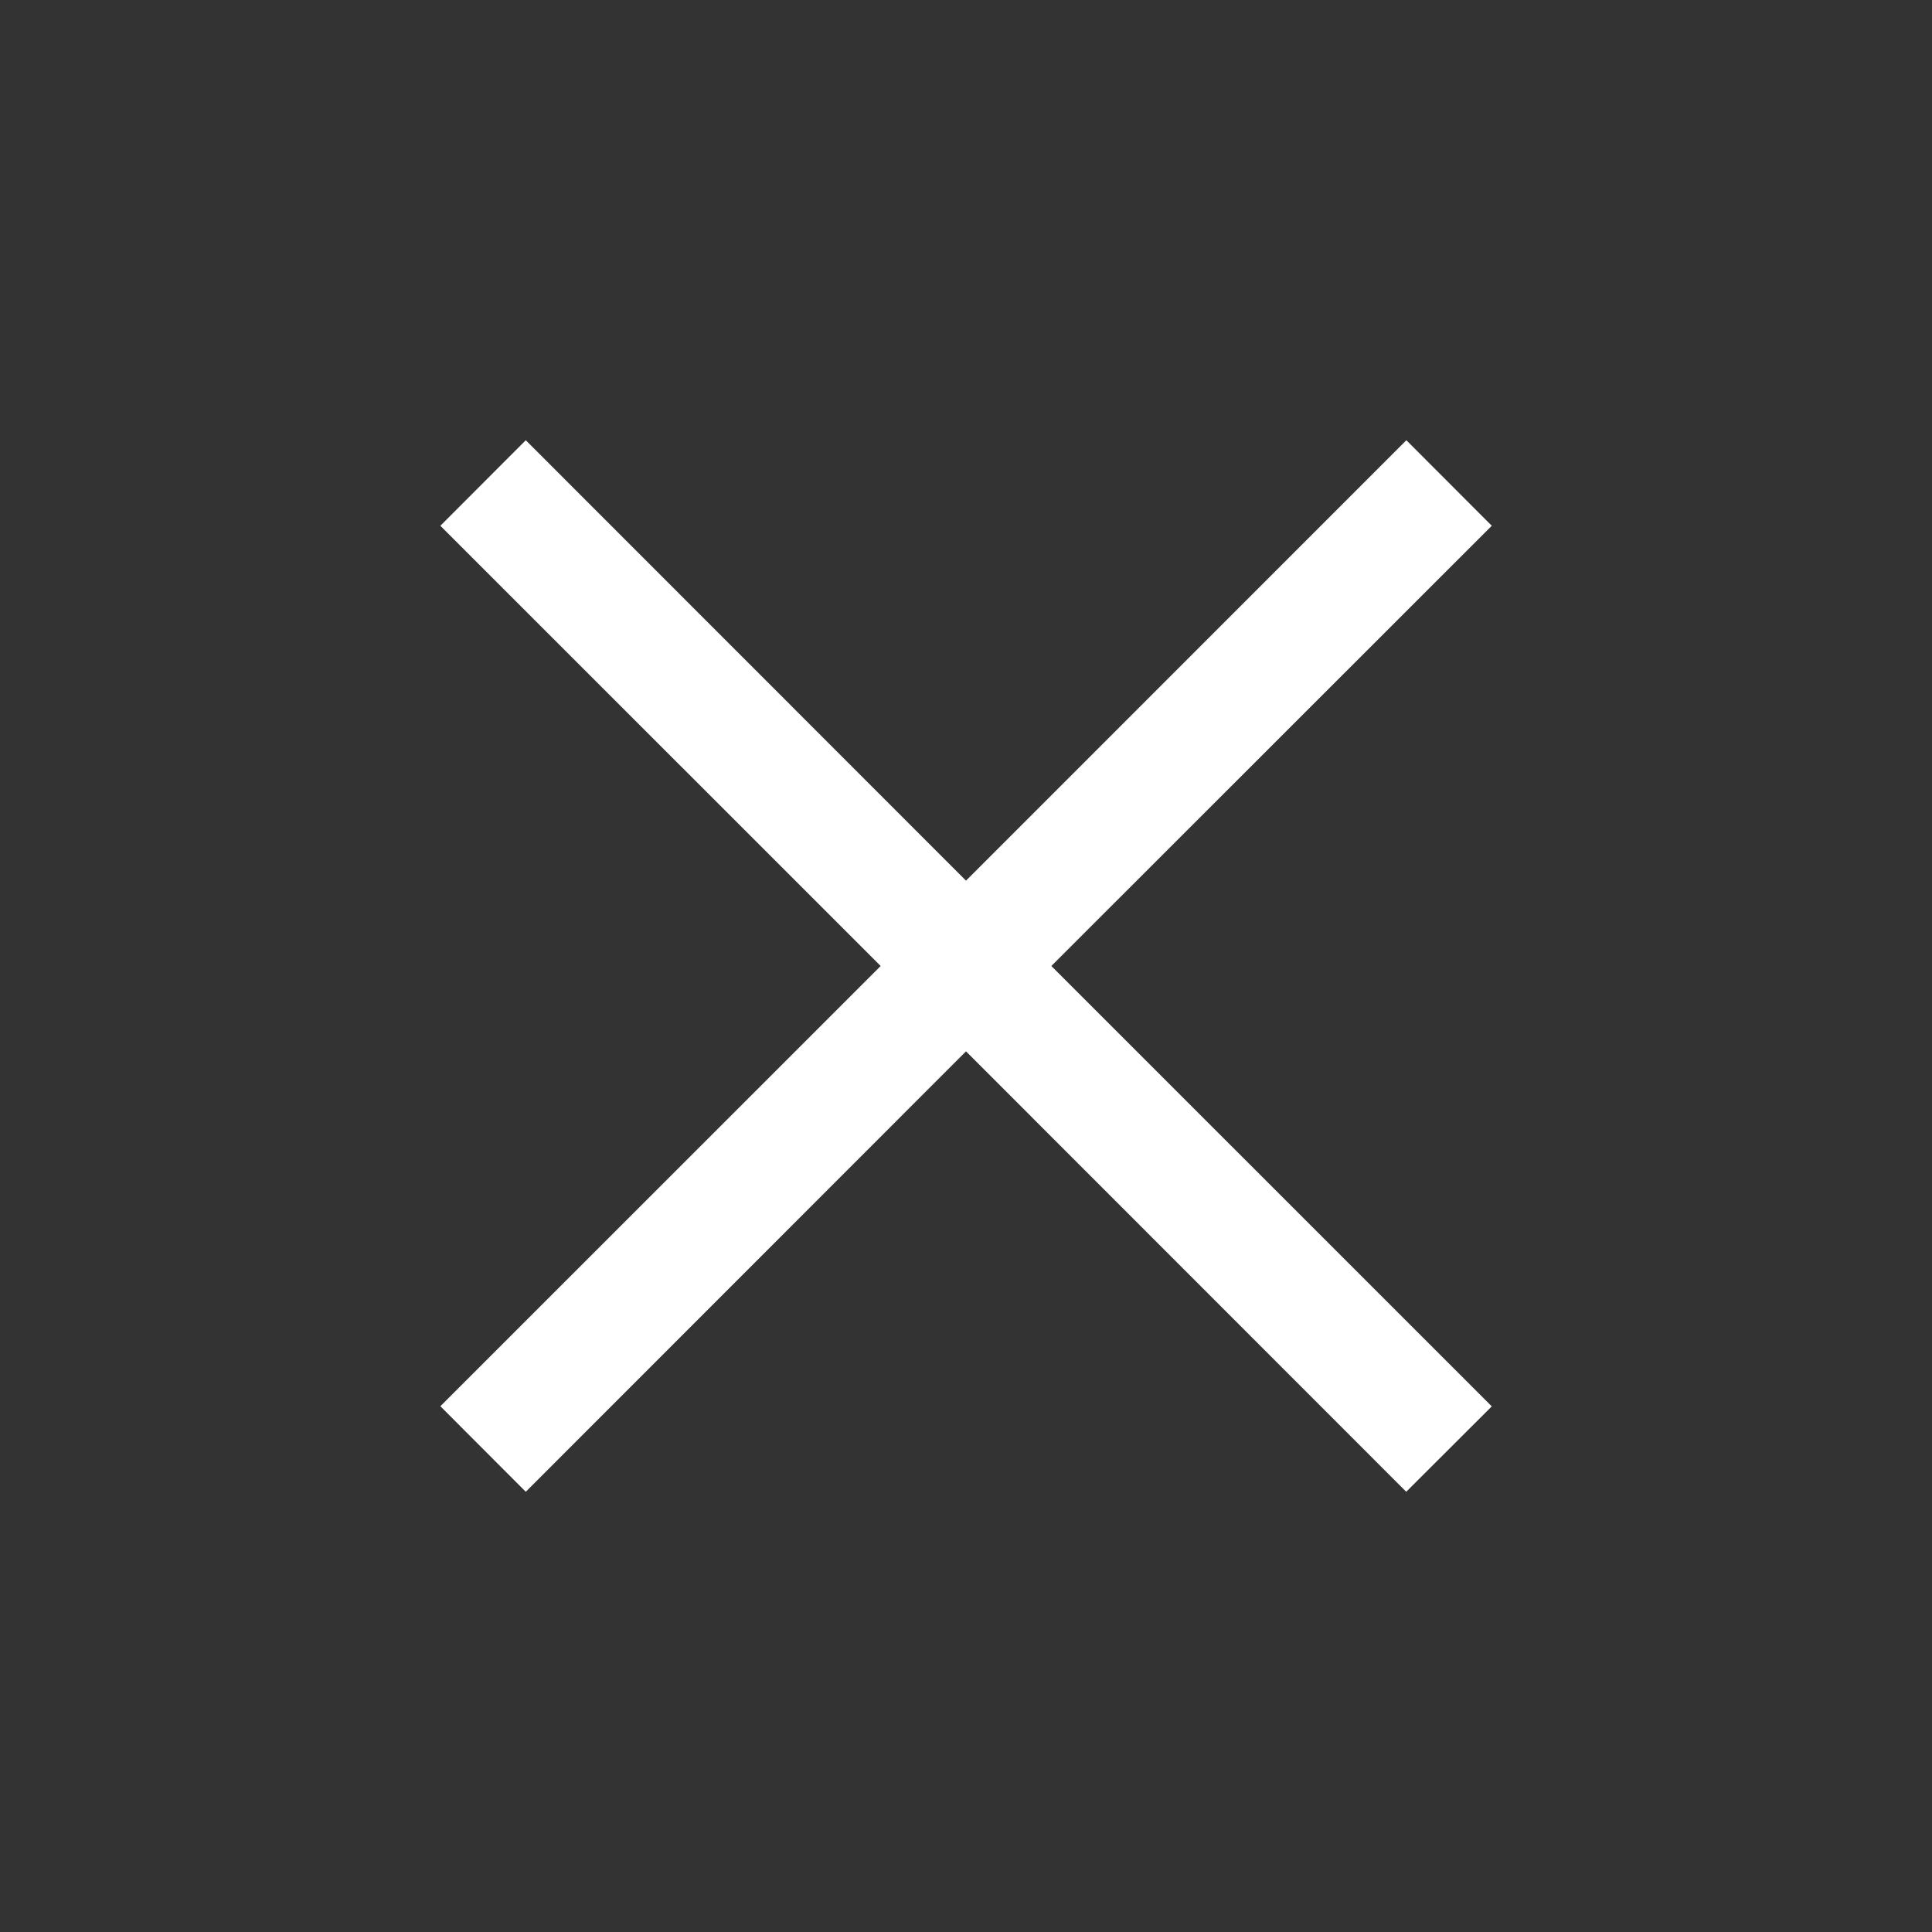 <svg width="29" height="29" viewBox="0 0 29 29" fill="none" xmlns="http://www.w3.org/2000/svg">
<rect x="0" y="0" width="29" height="29" fill="#333333" stroke="none"/>
<path fill-rule="evenodd" clip-rule="evenodd" d="M14.5 15.781L21.108 22.392L22.392 21.11L15.781 14.5L22.392 7.892L21.11 6.608L14.5 13.219L7.892 6.608L6.61 7.892L13.219 14.5L6.61 21.108L7.892 22.392L14.5 15.781Z" fill="white"/>
</svg>
